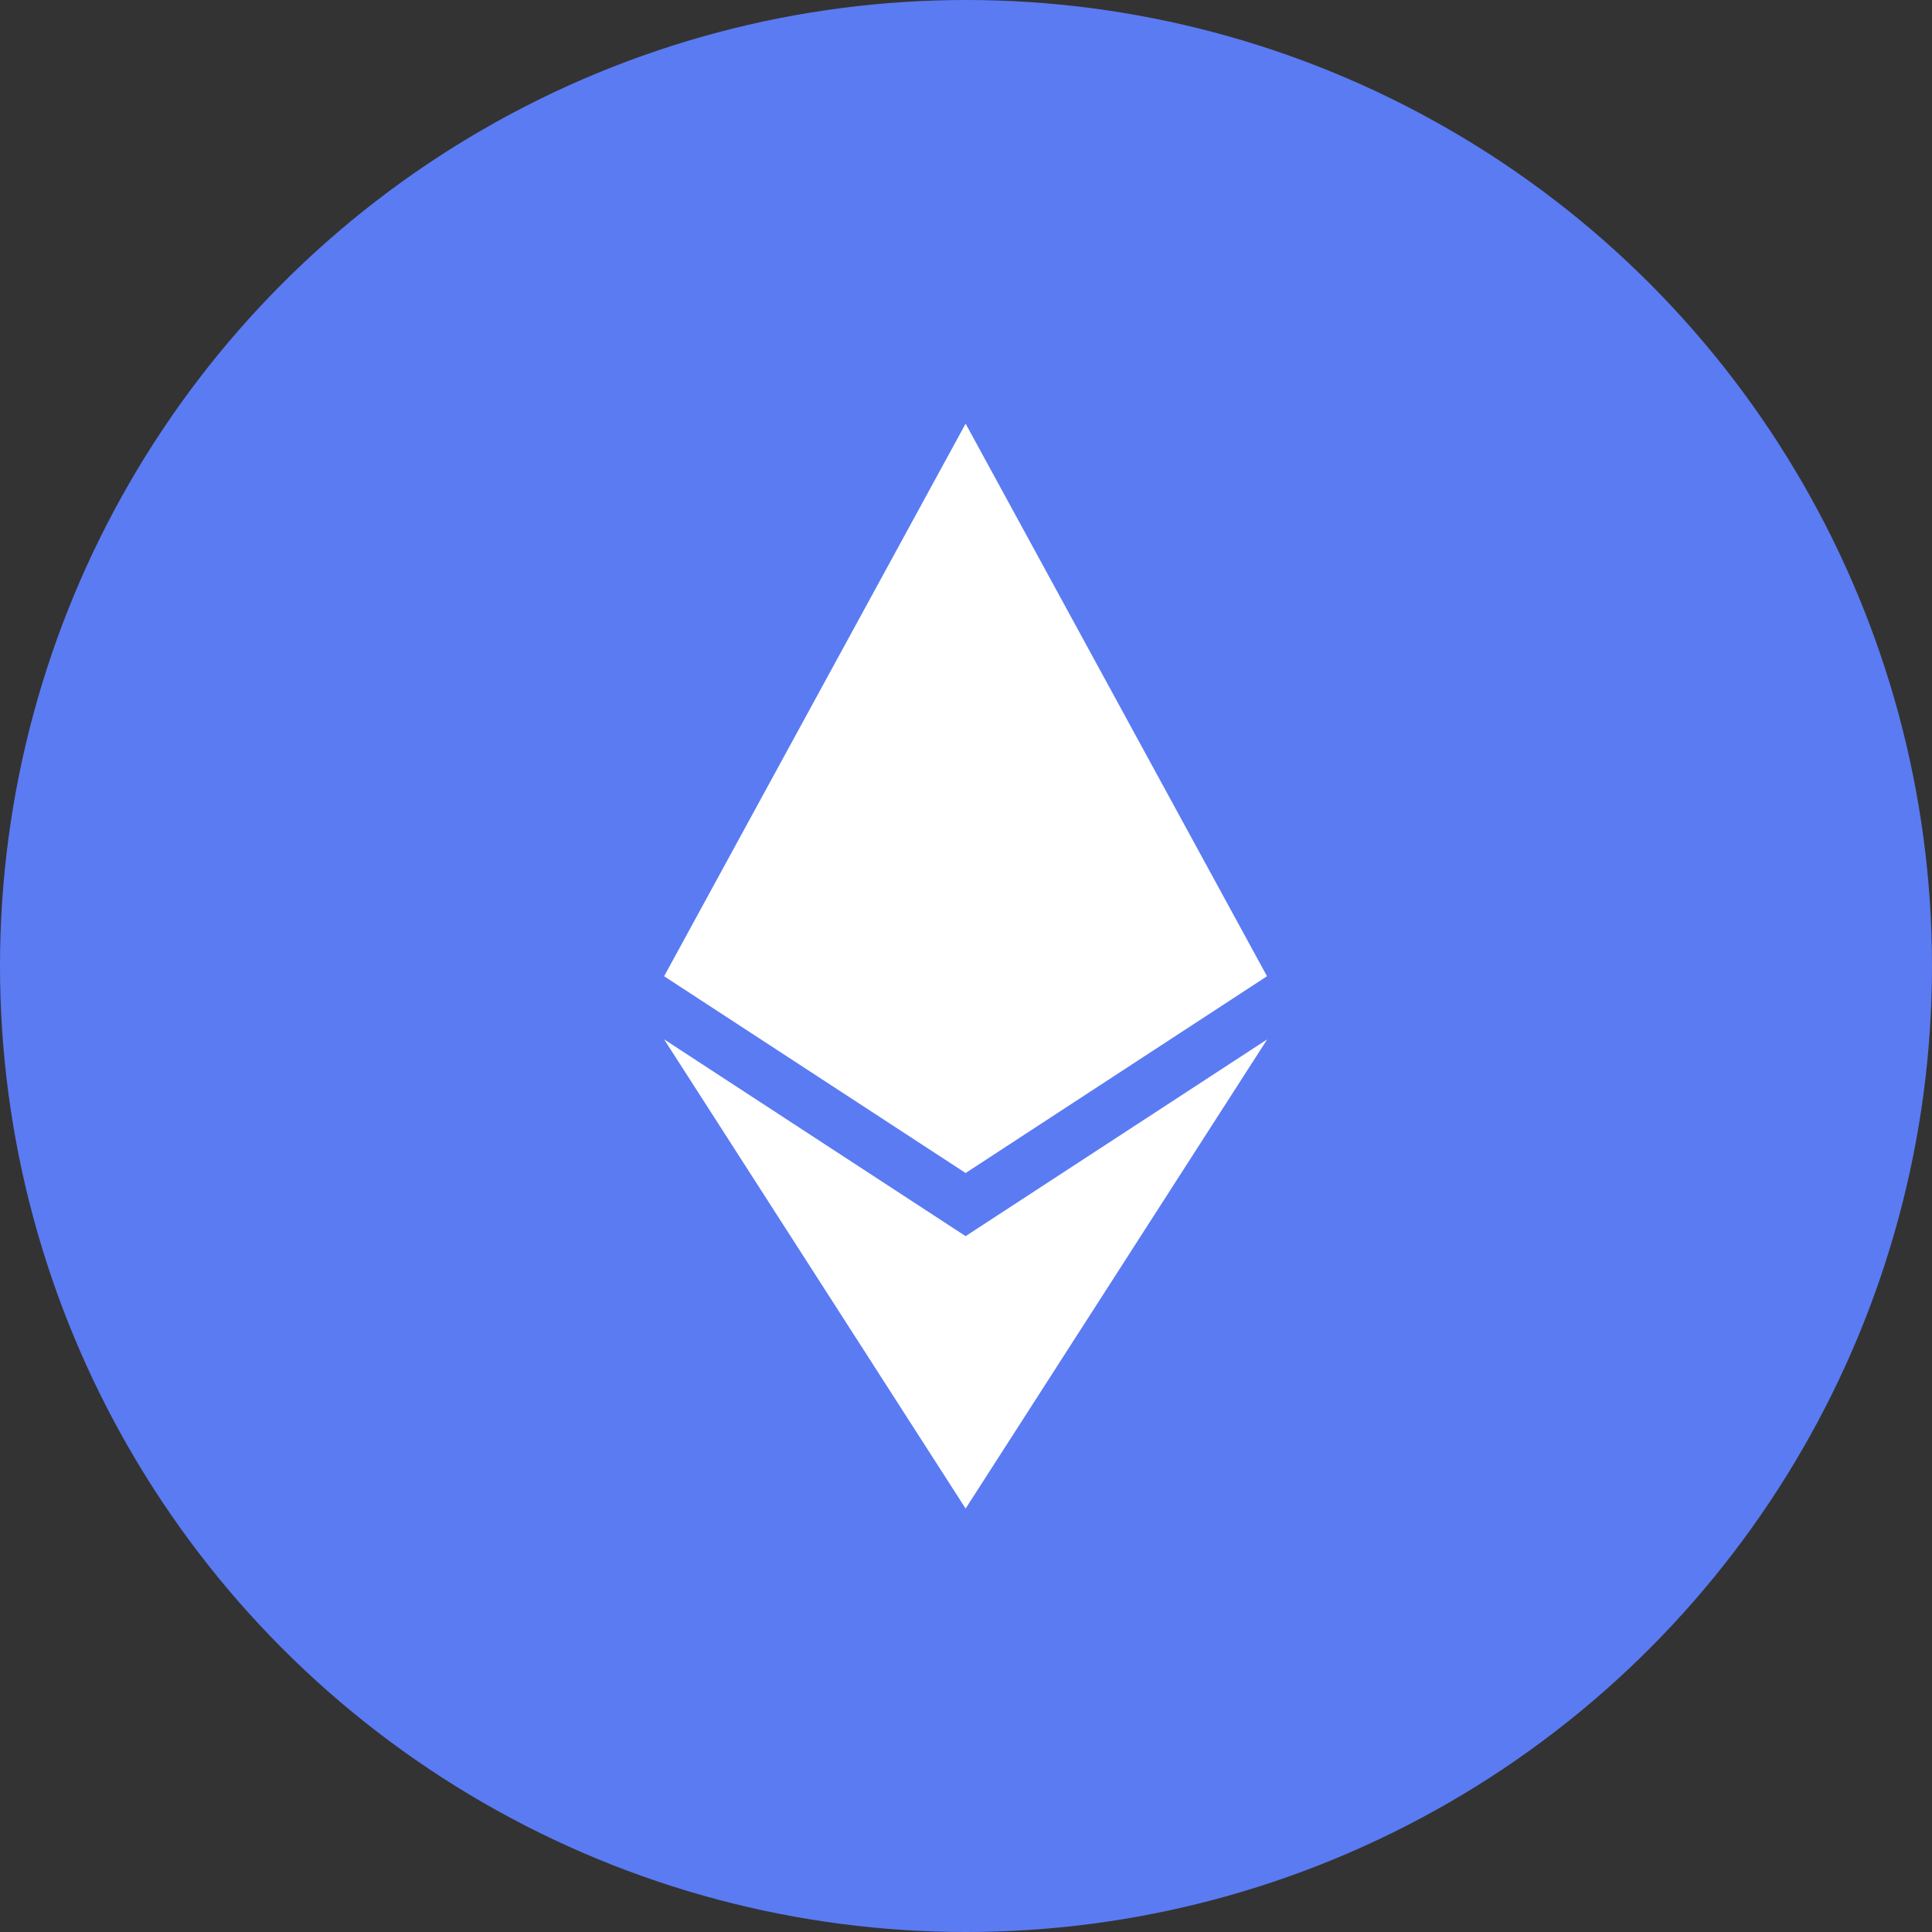 <svg width="40" height="40" viewBox="0 0 40 40" fill="none" xmlns="http://www.w3.org/2000/svg">
<rect x="0" y="0" width="40" height="40" fill="#333333" stroke="none"/>
<circle cx="20" cy="20" r="20" fill="#5B7BF3"/>
<path fill-rule="evenodd" clip-rule="evenodd" d="M26.232 20.212L19.992 8.771L13.75 20.212L19.992 24.286L26.232 20.212ZM19.992 25.593L13.75 21.519L19.992 31.233L26.236 21.519L19.992 25.593Z" fill="white"/>
</svg>
